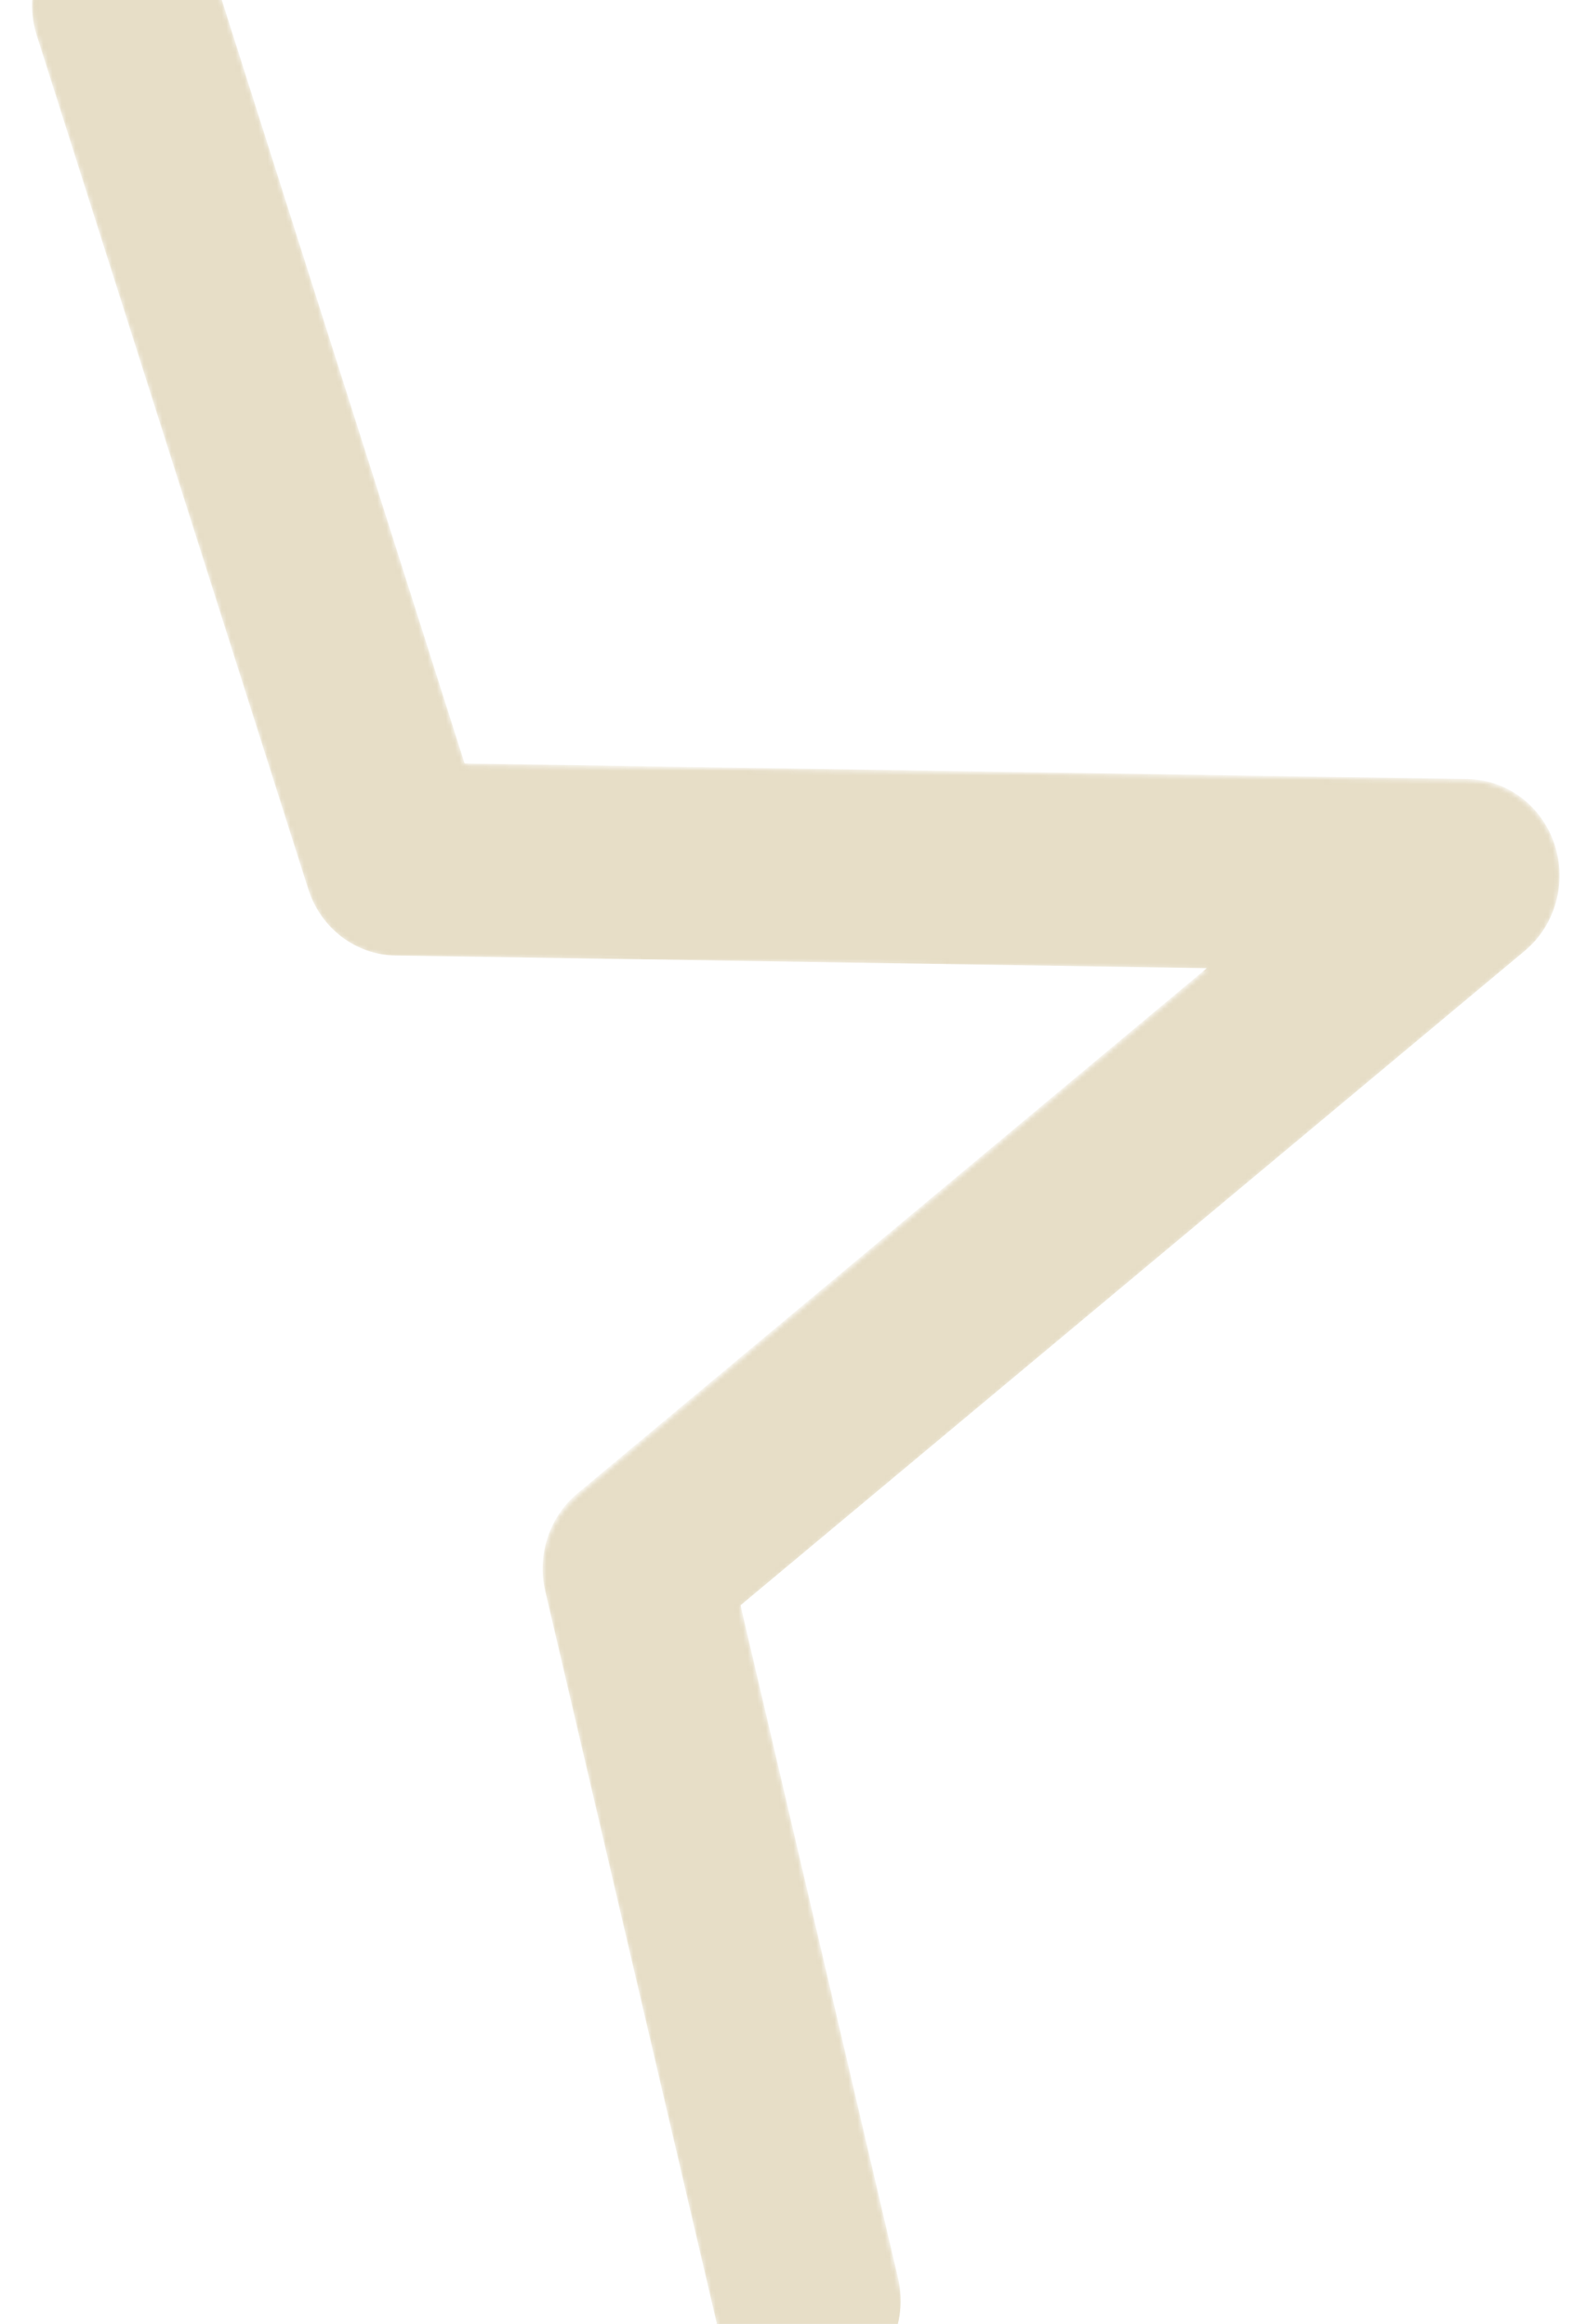 <?xml version="1.0" encoding="UTF-8"?>
<svg width="347px" height="508px" viewBox="0 0 347 508" version="1.1" xmlns="http://www.w3.org/2000/svg" xmlns:xlink="http://www.w3.org/1999/xlink">
    <!-- Generator: Sketch 51.3 (57544) - http://www.bohemiancoding.com/sketch -->
    <title>star-bg-gold</title>
    <desc>Created with Sketch.</desc>
    <defs>
        <path d="M1.029,27.761 L60.406,214.61 C63.124,223.167 70.776,228.997 79.462,229.133 L256.86,231.893 L119.252,346.829 C113.093,351.975 110.358,360.351 112.239,368.314 L150.794,532.878 C153.071,542.531 161.405,549 170.582,549 C172.186,549 173.815,548.803 175.441,548.389 C186.38,545.615 193.077,534.174 190.401,522.837 L154.924,371.325 L326.401,228.099 C333.09,222.509 335.684,213.175 332.889,204.755 C330.091,196.337 322.509,190.631 313.917,190.5 L94.589,187.087 L39.757,14.53 C36.932,5.639 28.965,0 20.4,0 C18.286,0 16.132,0.343 14.014,1.069 C3.319,4.723 -2.494,16.672 1.029,27.761 Z" id="path-1"></path>
    </defs>
    <g id="icons" stroke="none" stroke-width="1" fill="none" fill-rule="evenodd">
        <g id="star-bg-gold">
            <g id="bg" transform="translate(-139, 0)">
                <g id="Group-3" transform="translate(146, -20)">
                    <mask id="mask-2" fill="white">
                        <use xlink:href="#path-1"></use>
                    </mask>
                    <g id="Clip-2"></g>
                    <path d="M1.029,27.729 L60.406,214.368 C63.124,222.915 70.776,228.738 79.462,228.874 L256.86,231.631 L119.252,346.437 C113.093,351.578 110.358,359.944 112.239,367.897 L149.731,527.896 C152.007,537.539 160.341,544 169.518,544 C171.122,544 172.751,543.803 174.377,543.39 C185.317,540.619 192.013,529.191 189.338,517.866 L154.924,370.905 L326.401,227.842 C333.09,222.258 335.684,212.934 332.889,204.523 C330.091,196.115 322.509,190.416 313.917,190.284 L94.589,186.876 L39.757,14.513 C36.932,5.633 28.965,0 20.4,0 C18.286,0 16.132,0.343 14.014,1.067 C3.319,4.718 -2.494,16.653 1.029,27.729 Z" id="Fill-1" fill="#b1954c" opacity="0.56" mask="url(#mask-2)"></path>
                </g>
            </g>
        </g>
    </g>
</svg>
